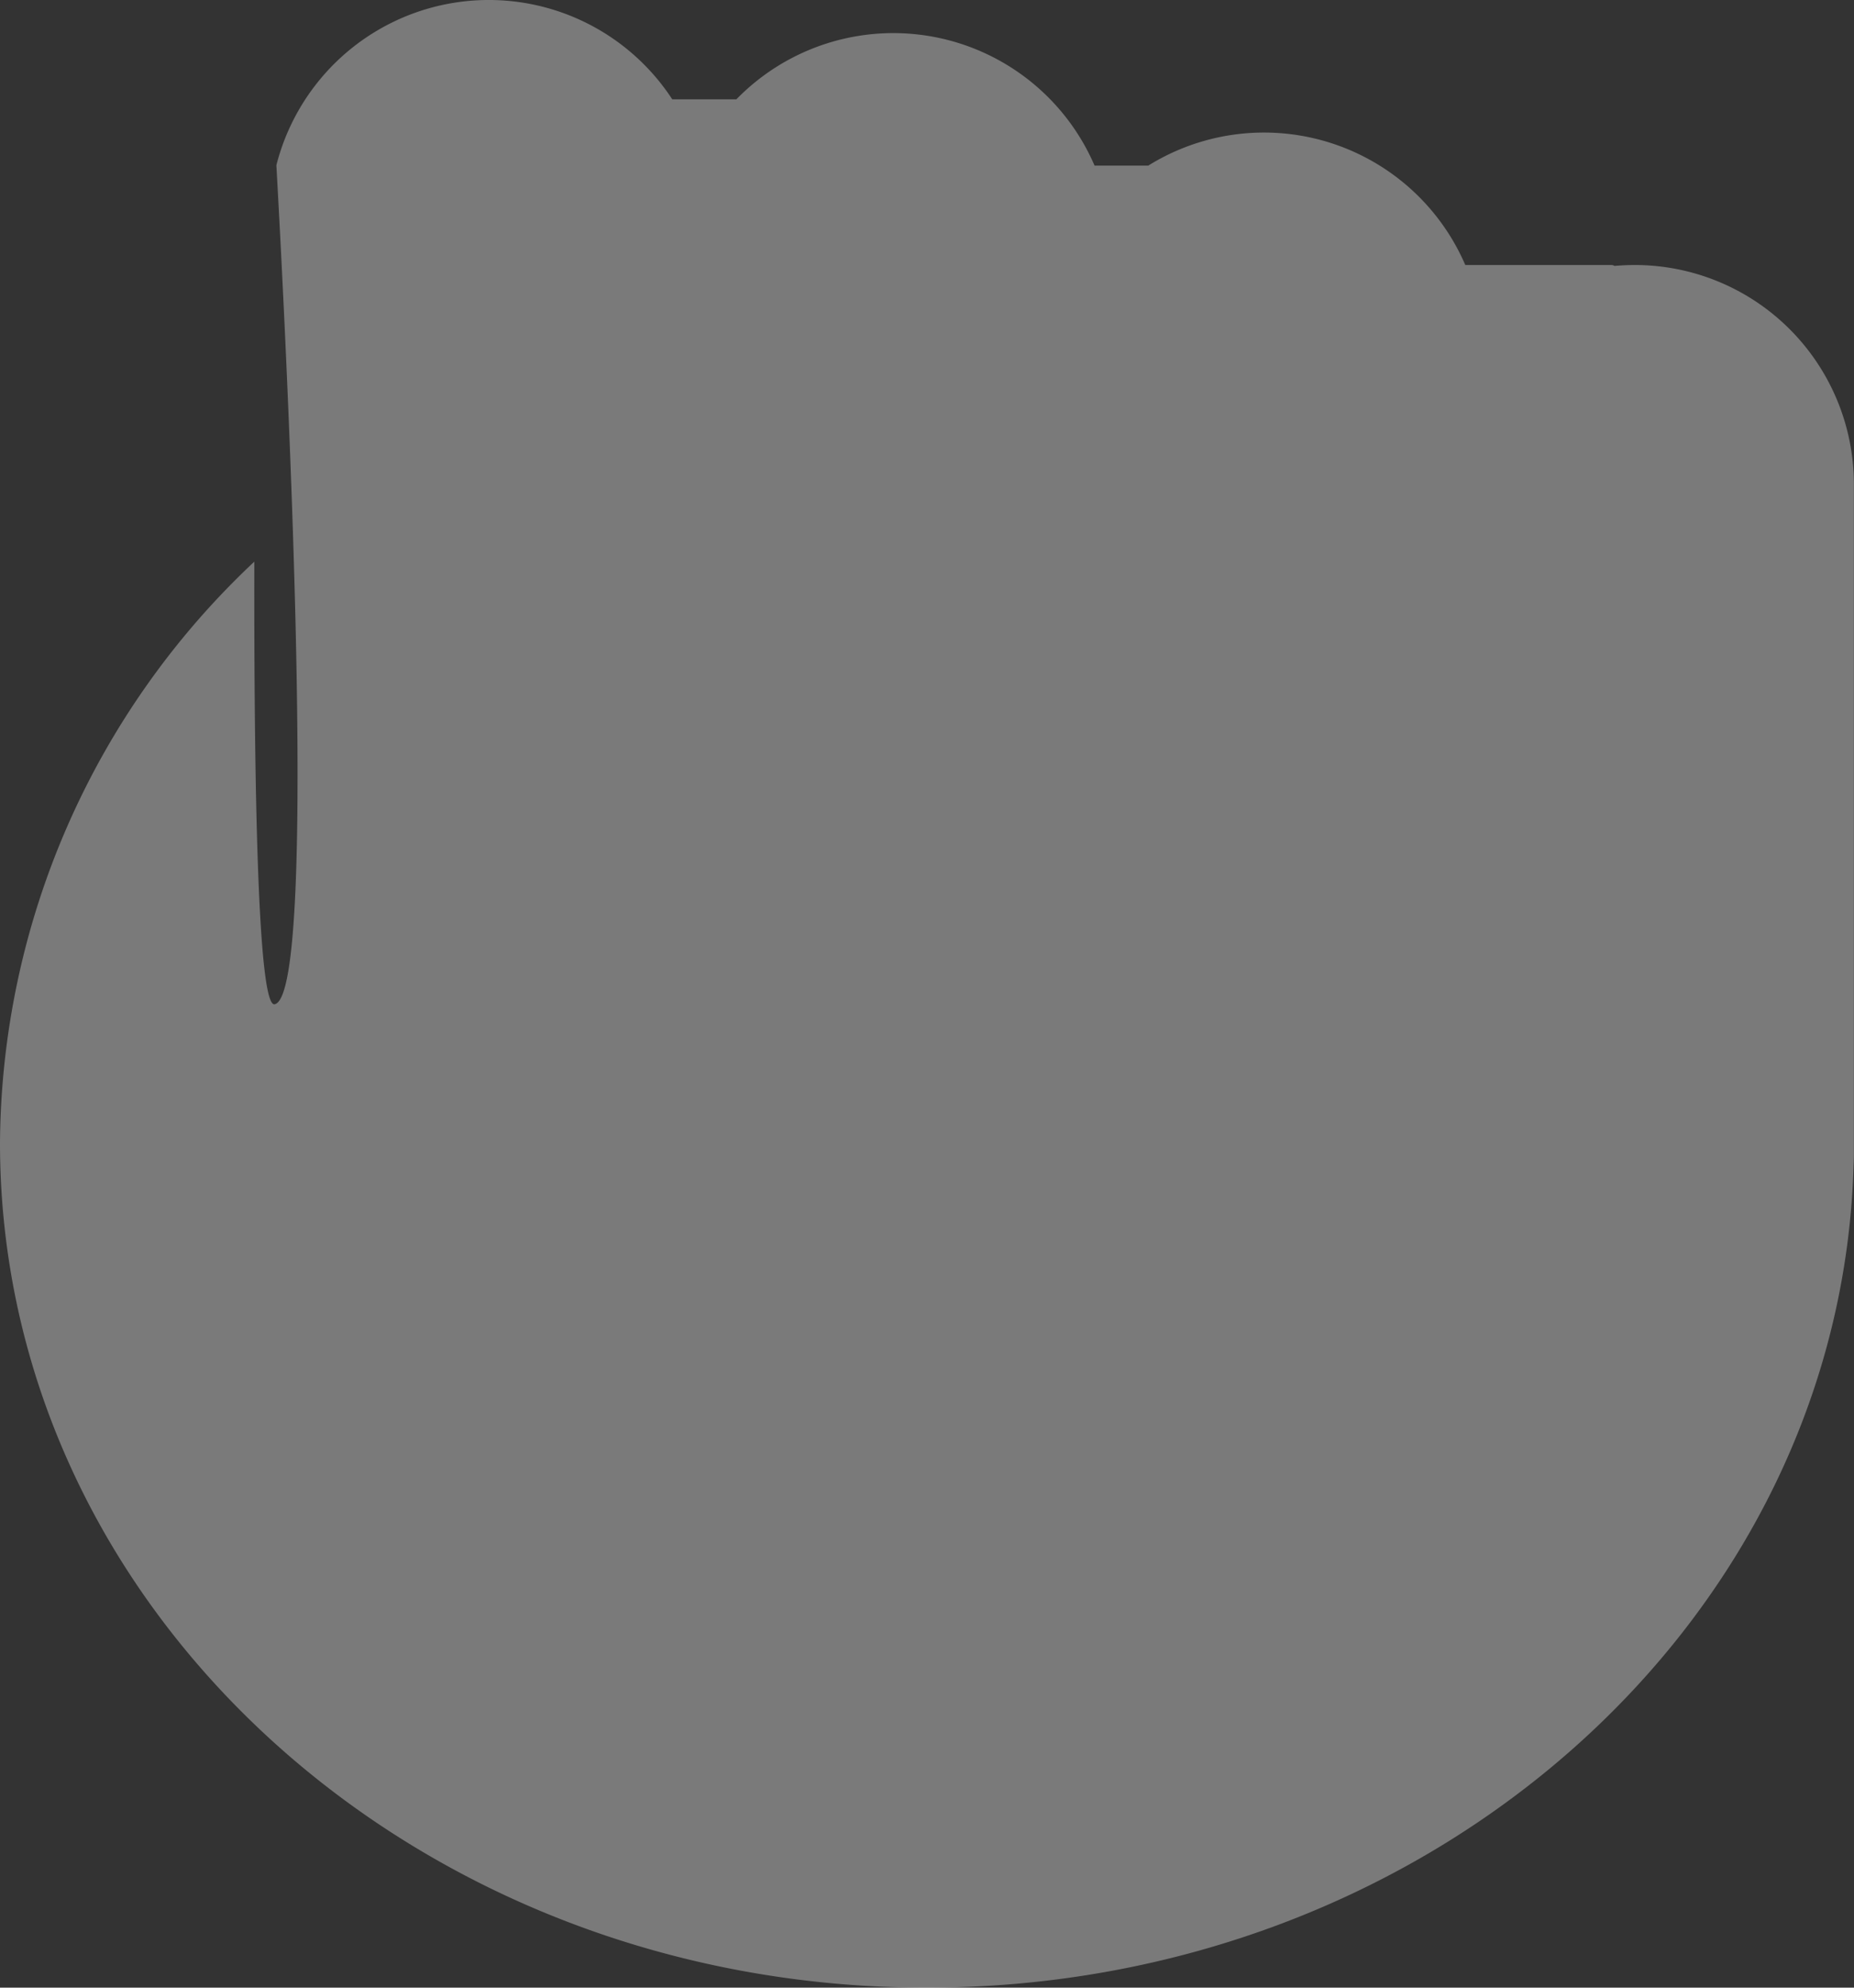 <svg xmlns="http://www.w3.org/2000/svg" width="76.018" height="81.447" viewBox="0 0 76.018 81.447"><rect x="0" y="0" width="76.018" height="81.447" fill="#333333" stroke="none"/><path d="M28.332,6.771a8.987,8.987,0,0,1,16.233-2.7h2.627A8.986,8.986,0,0,1,61.88,6.787h2.2a8.989,8.989,0,0,1,13,4.072h5.98a.278.278,0,0,1,.14.038q.41-.037.829-.038a8.984,8.984,0,0,1,8.984,8.984V47.27q0,.246-.013.491c-.541,18.688-17.345,33.686-38,33.686C34.017,81.447,17,65.95,17,46.832A32.929,32.929,0,0,1,27.428,23.014c-.016,9,.136,18.3.836,18.137C30.14,40.724,28.675,12.86,28.332,6.771Z" transform="translate(-17)" fill="rgba(255,255,255,0.35)" fill-rule="evenodd"/></svg>